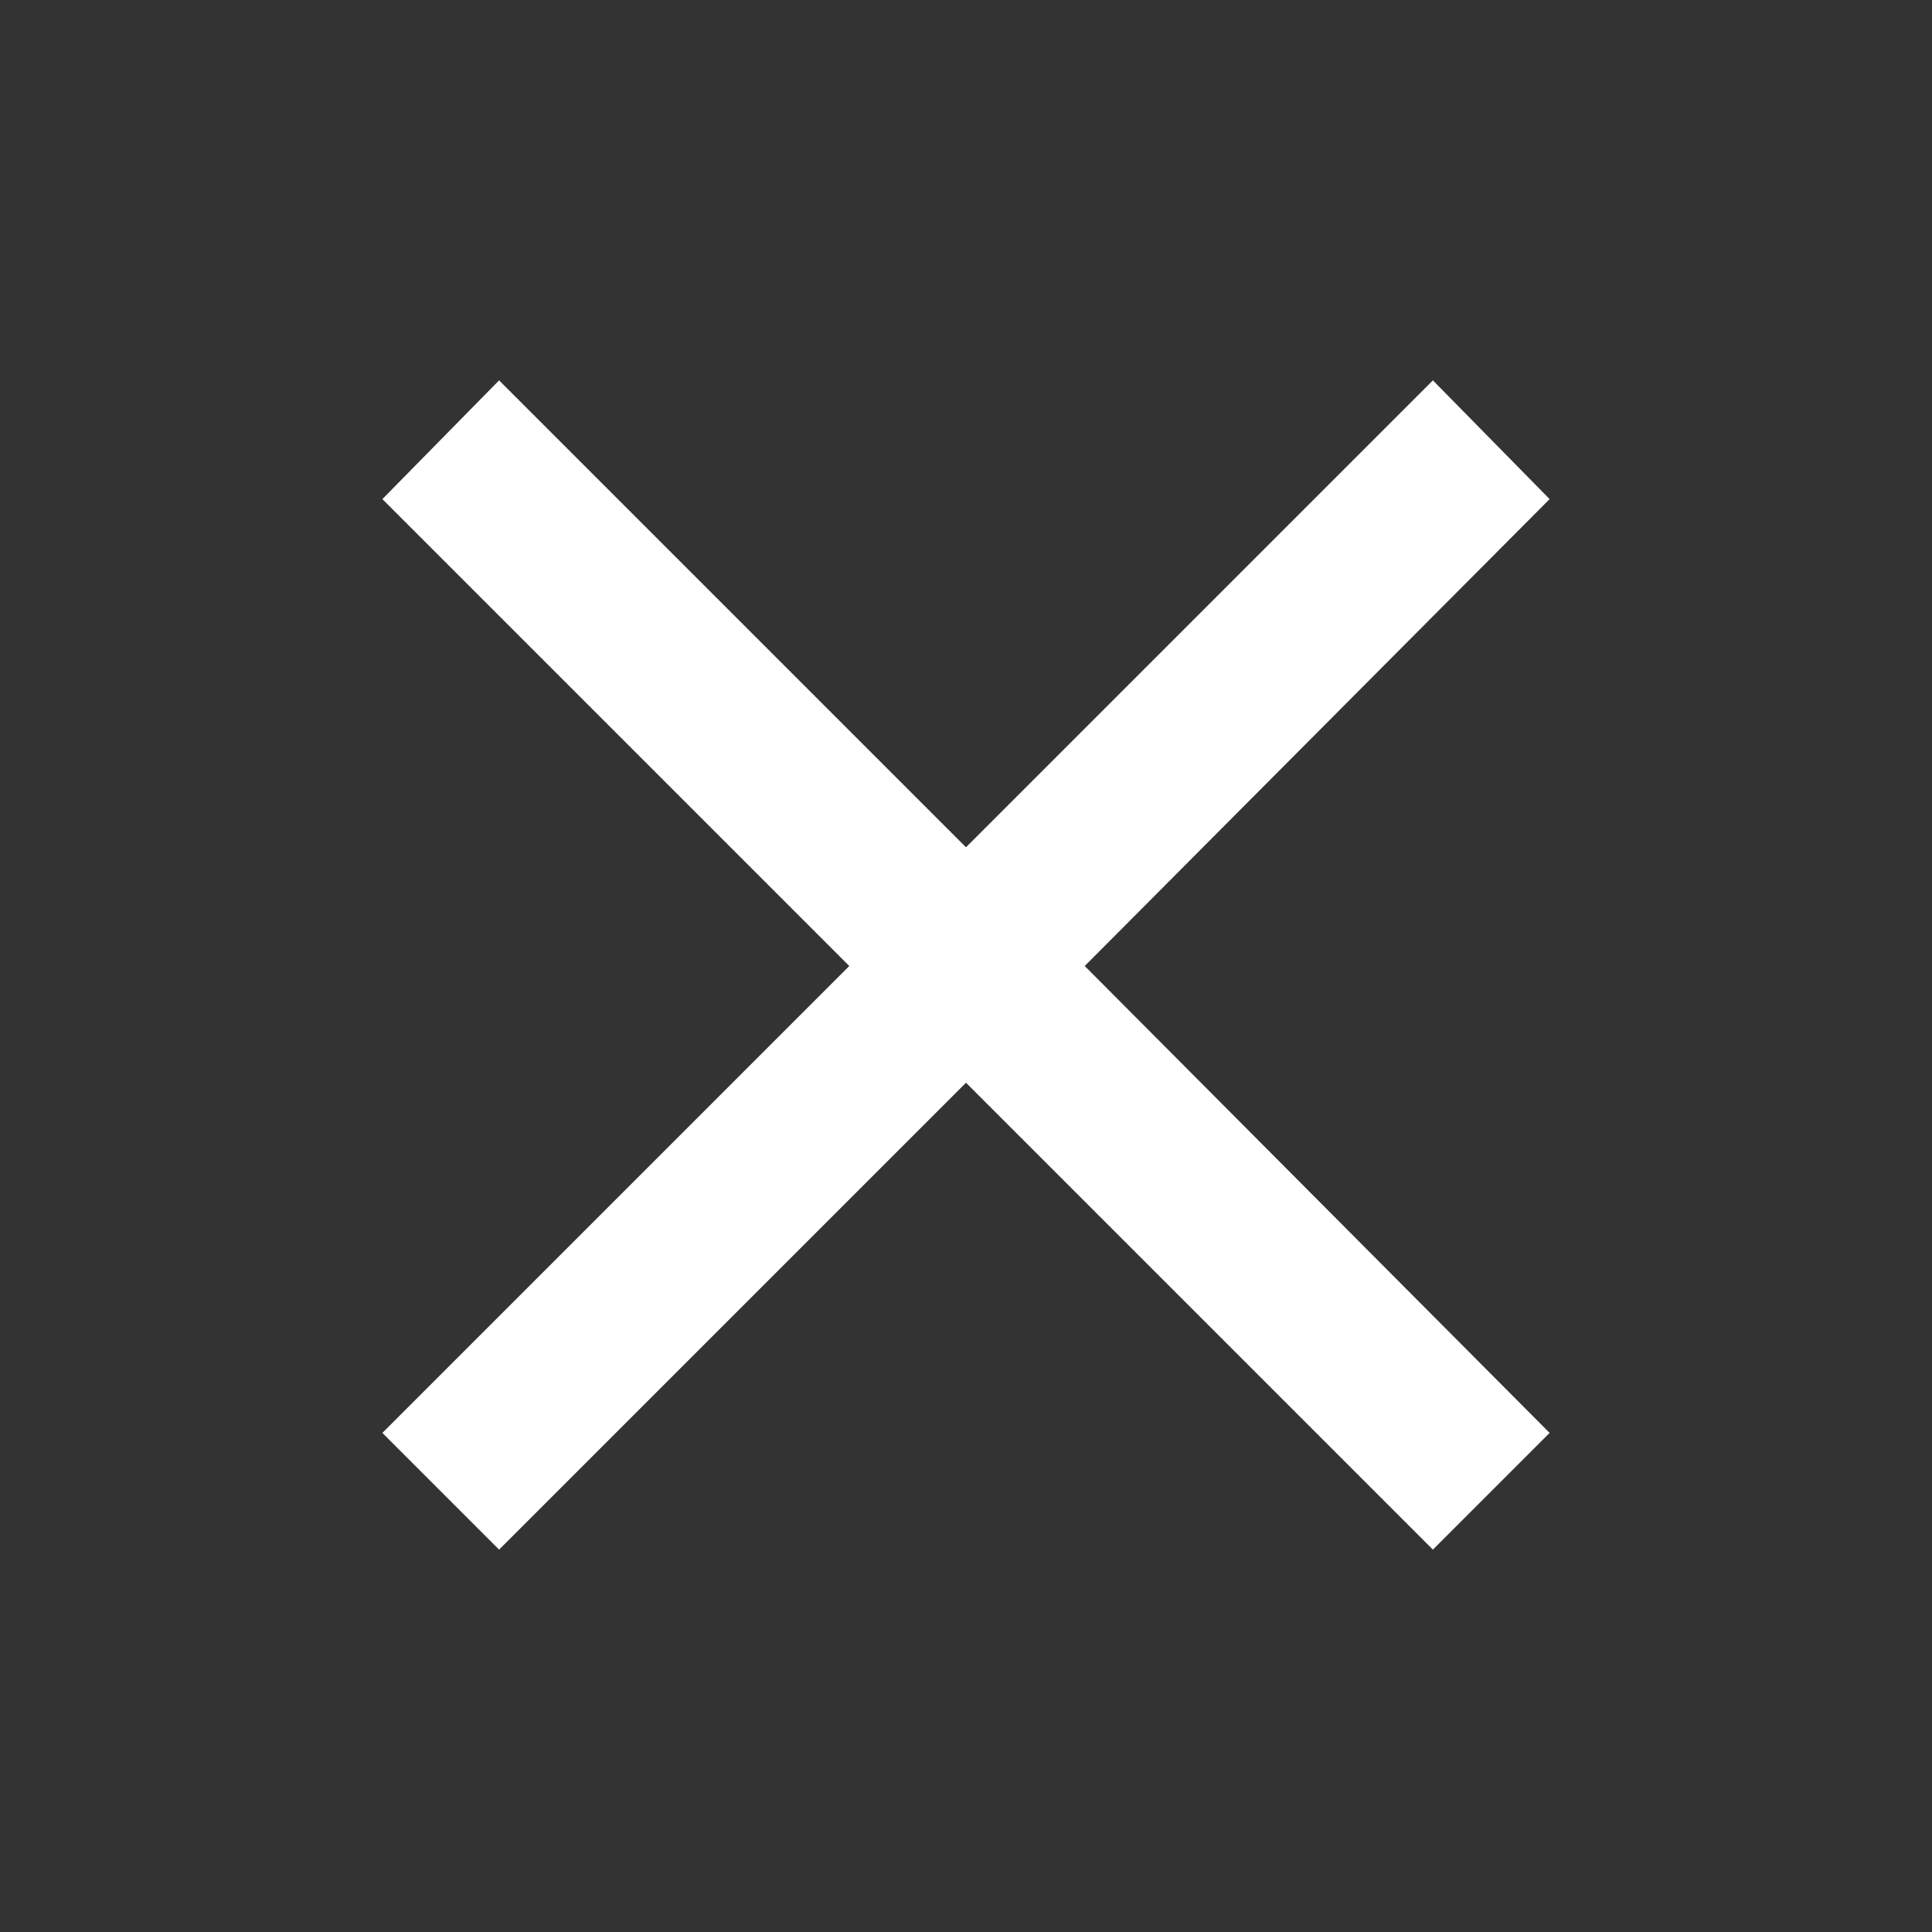 <svg width="48" height="48" viewBox="0 0 48 48" fill="none" xmlns="http://www.w3.org/2000/svg">
<rect x="0" y="0" width="48" height="48" fill="#333333" stroke="none"/>
<path d="M12.4 38.5L9.5 35.6L21.1 24L9.5 12.4L12.4 9.45L24 21.05L35.6 9.45L38.5 12.4L26.95 24L38.5 35.6L35.6 38.5L24 26.9L12.4 38.5Z" fill="white"/>
</svg>
